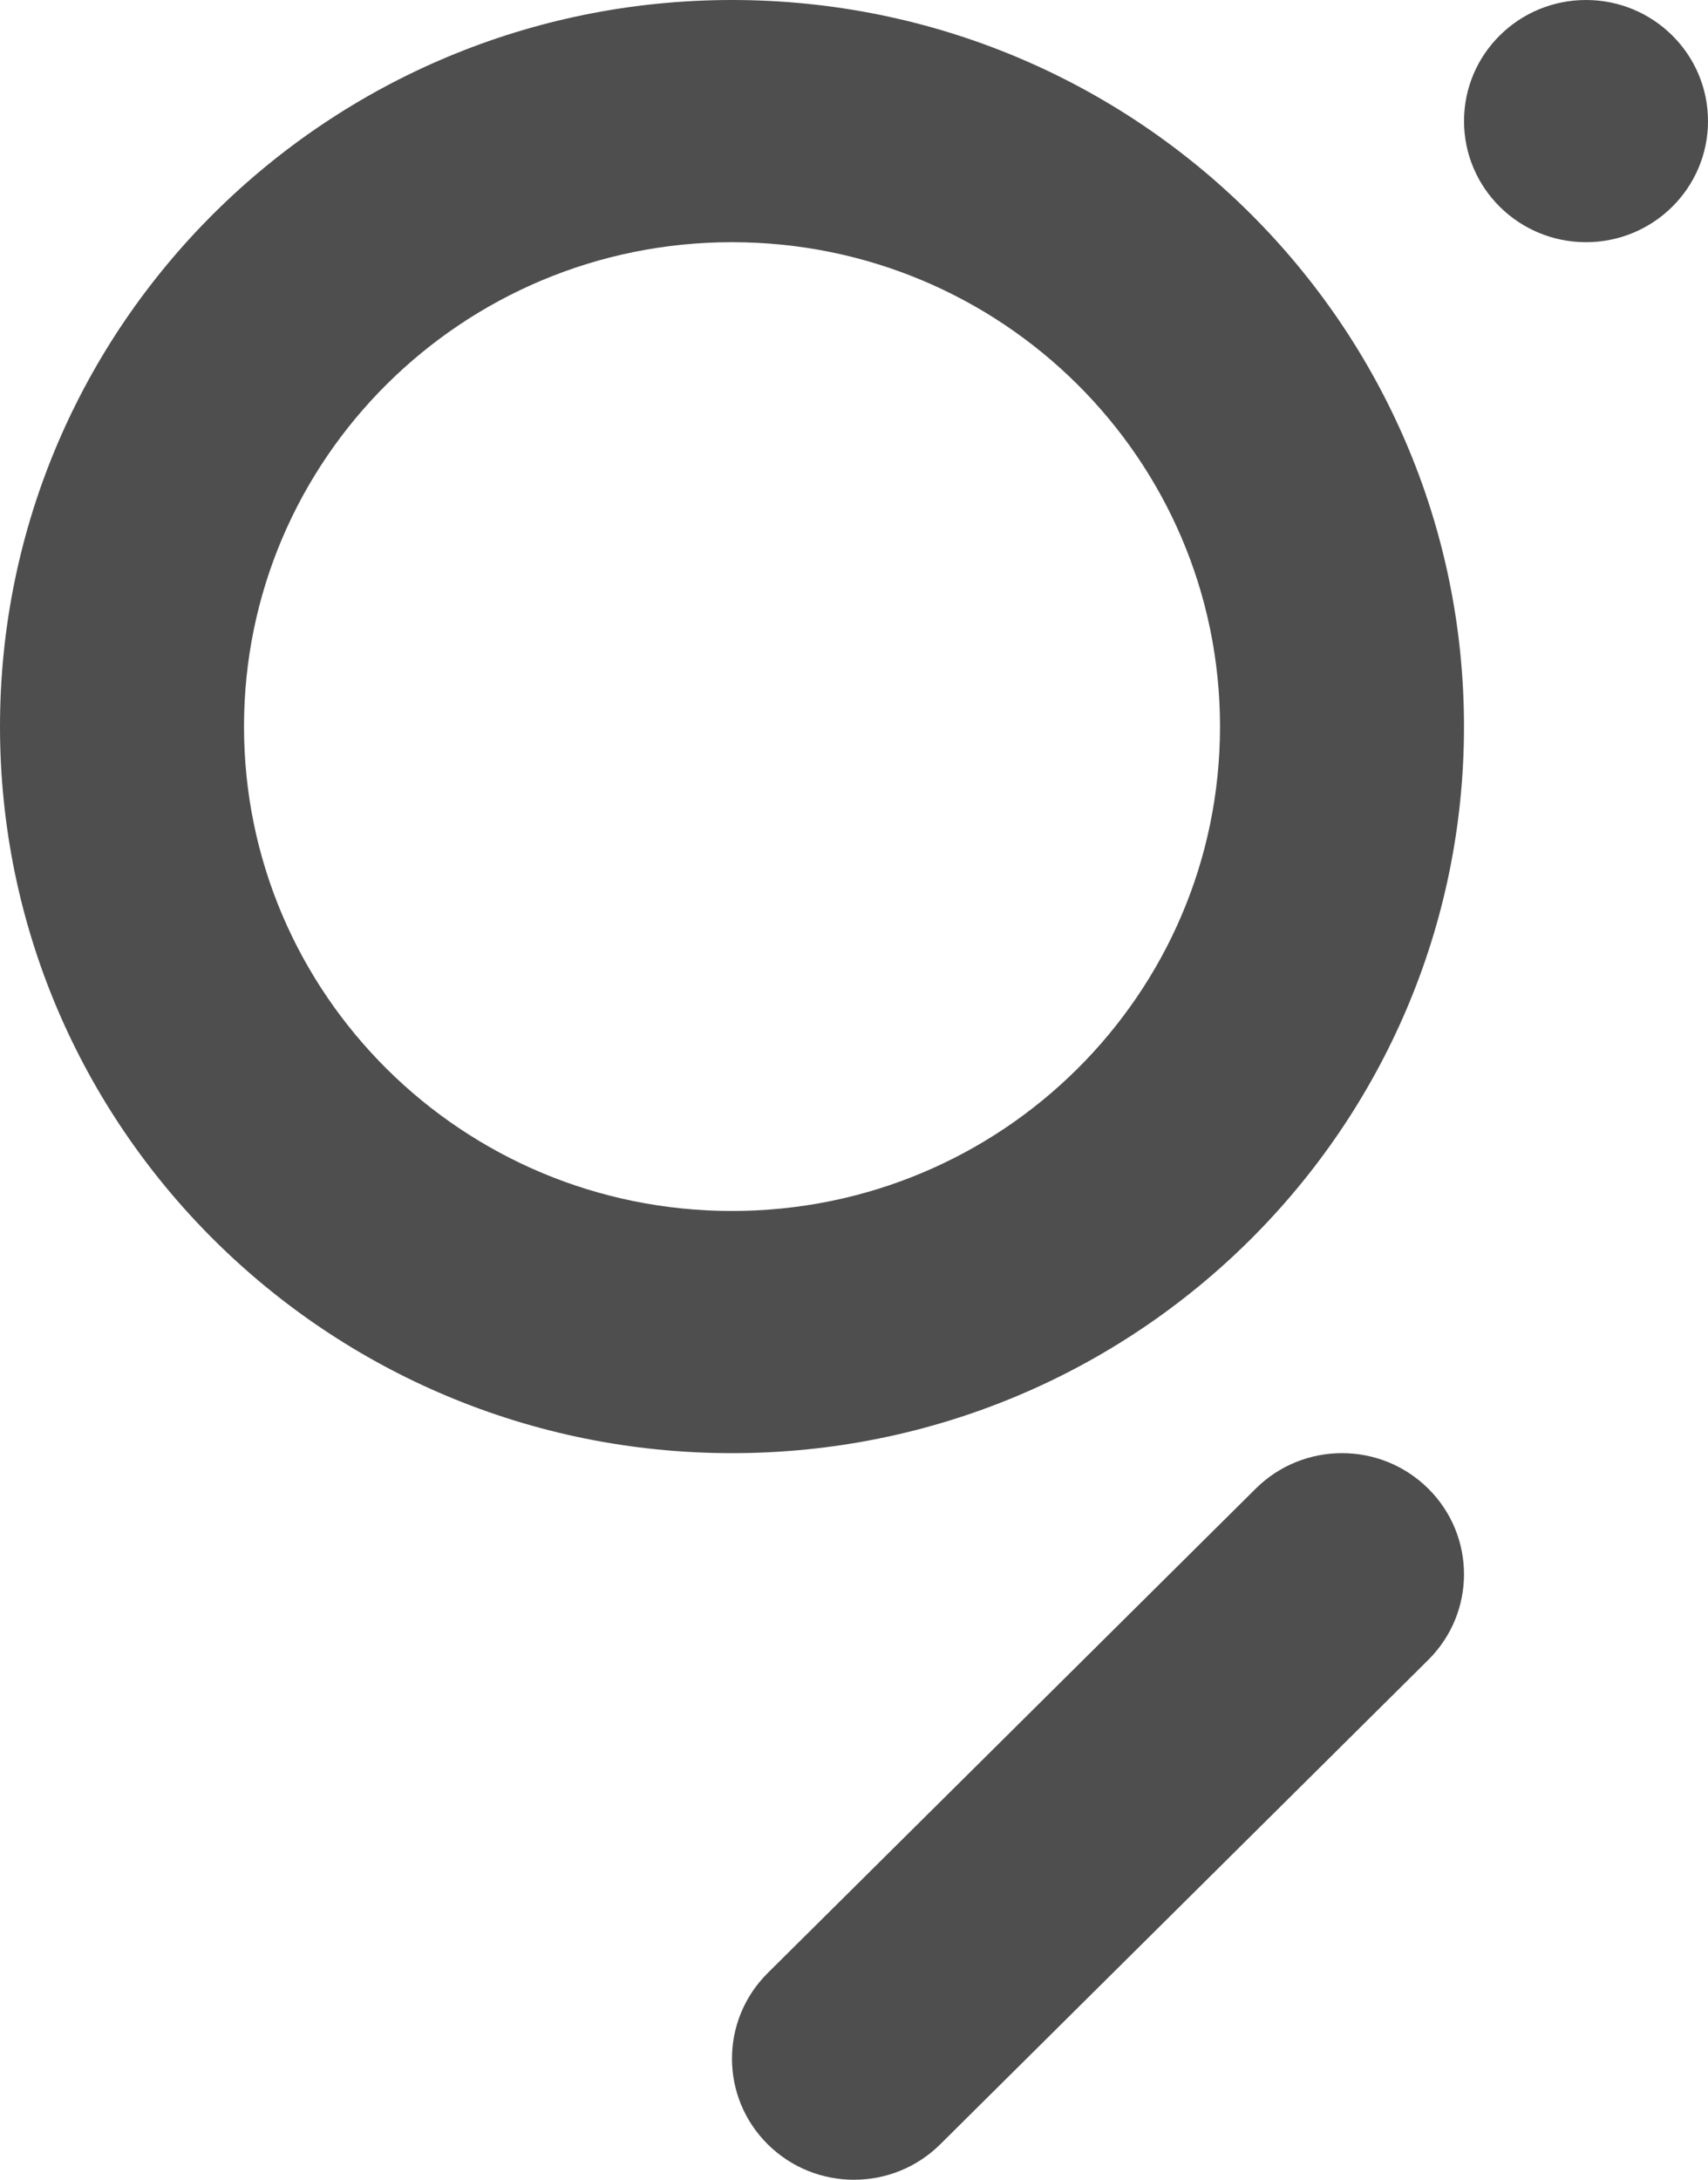 <svg width="58" height="74" viewBox="0 0 58 74" fill="none" xmlns="http://www.w3.org/2000/svg">
  <path fill-rule="evenodd" clip-rule="evenodd"
    d="M24.857 41.111C15.705 41.111 8.286 33.749 8.286 24.667C8.286 15.584 15.705 8.222 24.857 8.222C34.01 8.222 41.429 15.584 41.429 24.667C41.429 33.749 34.01 41.111 24.857 41.111ZM24.857 0C38.585 0 49.714 11.044 49.714 24.667C49.714 38.289 38.585 49.333 24.857 49.333C11.129 49.333 0 38.289 0 24.667C0 11.044 11.129 0 24.857 0ZM48.501 50.537C50.119 52.143 50.119 54.745 48.501 56.351L31.929 72.796C30.311 74.401 27.688 74.401 26.07 72.796C24.452 71.19 24.452 68.588 26.07 66.982L42.642 50.537C44.26 48.931 46.883 48.931 48.501 50.537ZM58 4.111C58 6.382 56.145 8.222 53.858 8.222C51.569 8.222 49.715 6.382 49.715 4.111C49.715 1.84 51.569 0 53.858 0C56.145 0 58 1.84 58 4.111Z"
    fill="#4E4E4E" />
</svg>